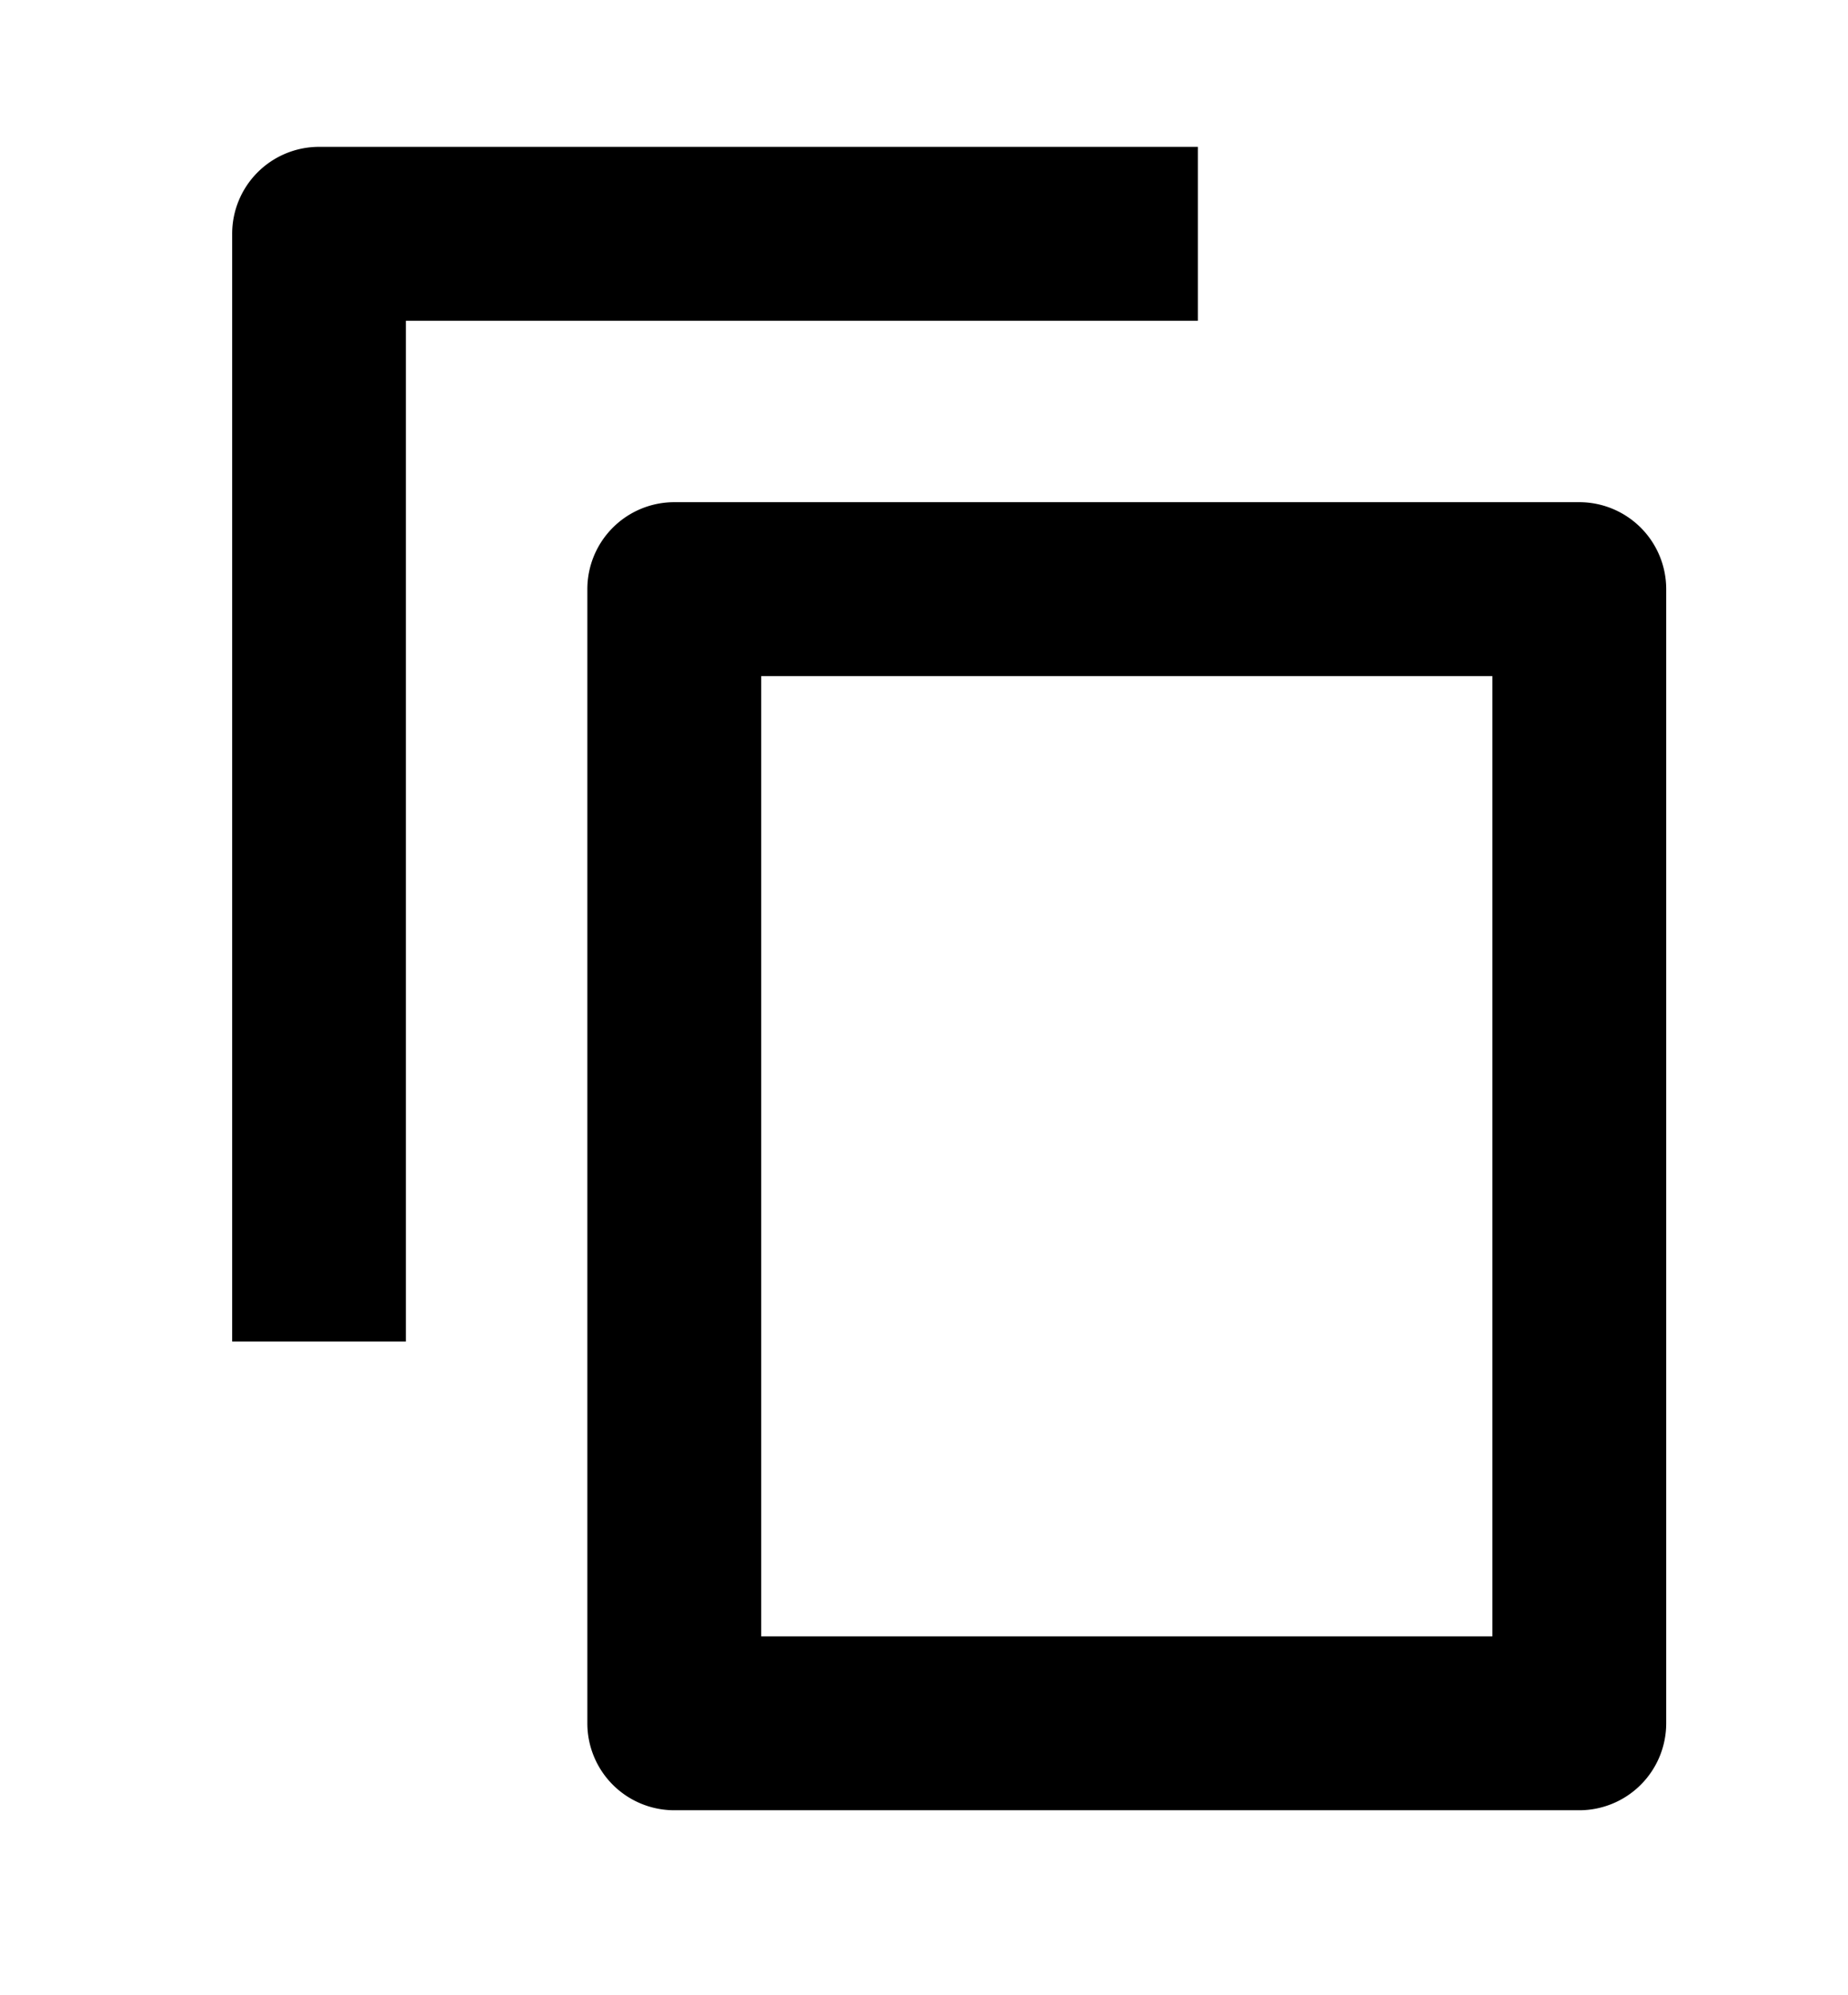 <svg id="レイヤー_1" data-name="レイヤー 1" xmlns="http://www.w3.org/2000/svg" viewBox="0 0 464.37 501.15"><title>link</title><path d="M396.84,454.74H169.44a21.85,21.85,0,0,1-21.85-21.85V148a21.85,21.85,0,0,1,21.85-21.85h227.4A21.85,21.85,0,0,1,418.69,148V432.89A21.85,21.85,0,0,1,396.84,454.74ZM191.28,411.05H375V169.84H191.28Z"/><path d="M80.18,36.89A21.84,21.84,0,0,0,58.34,58.74V337H102V80.58H301V36.89Z"/></svg>